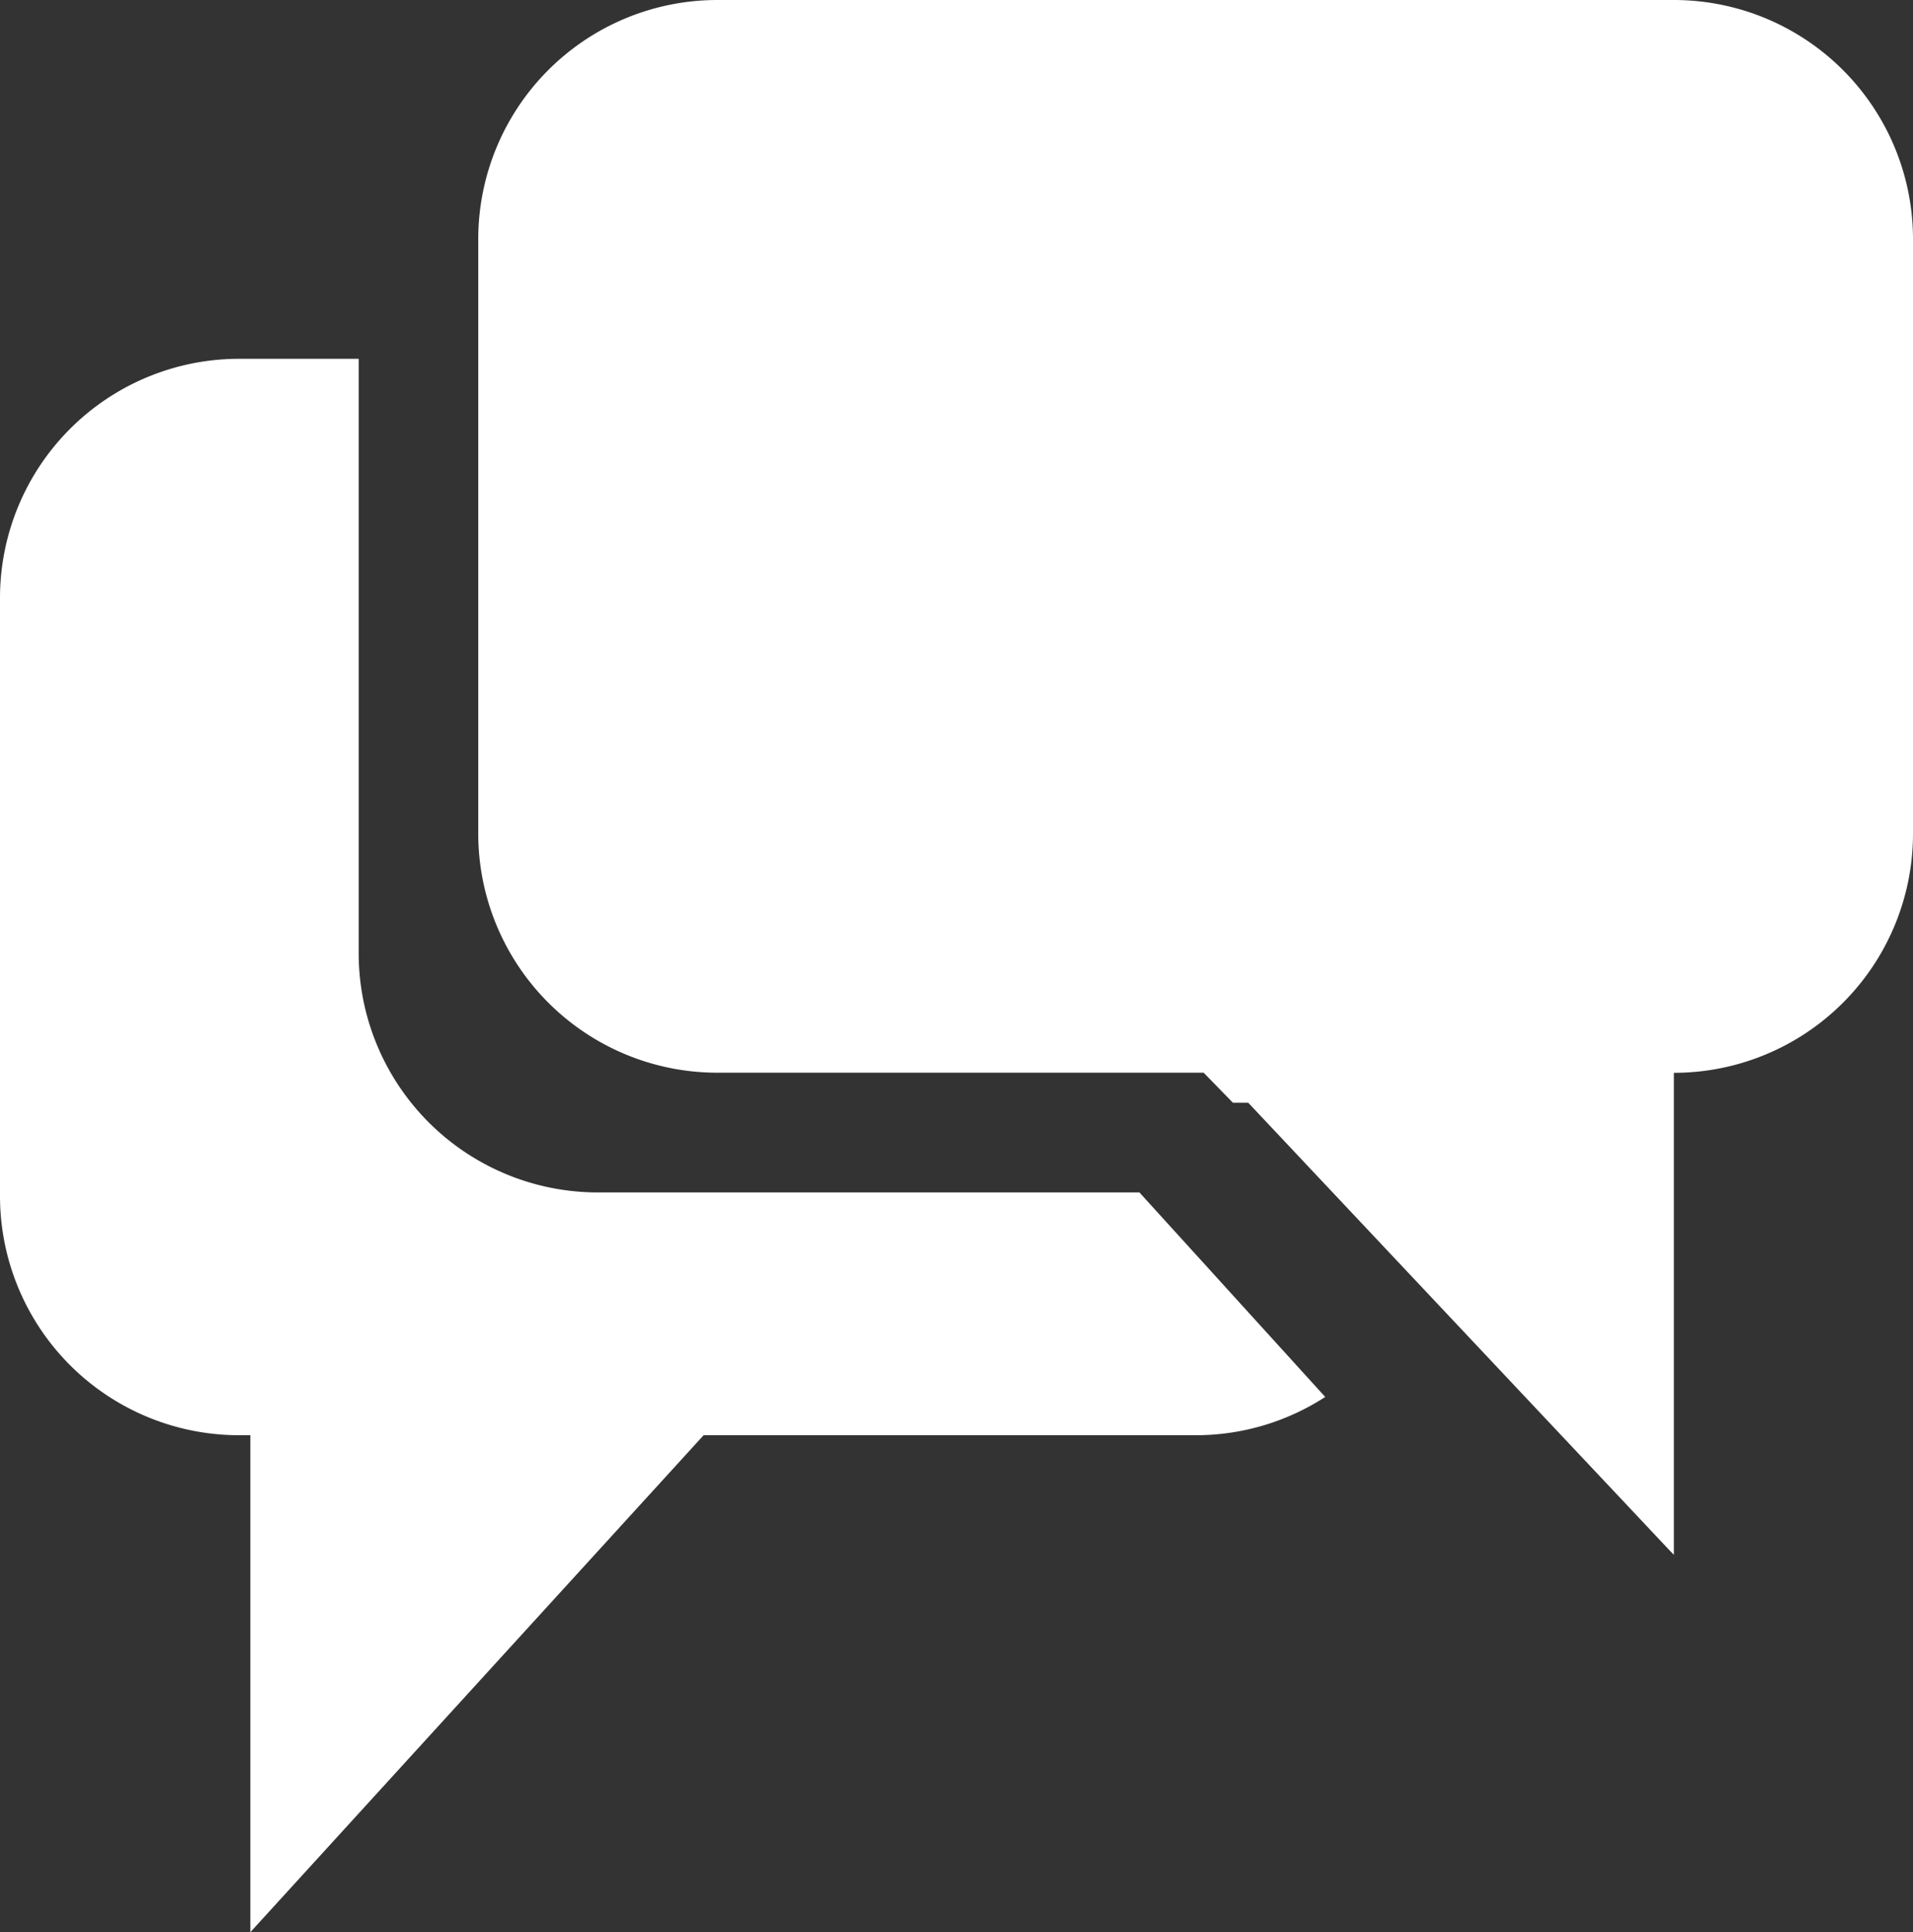 <svg xmlns="http://www.w3.org/2000/svg" width="16" height="16.156" viewBox="0 0 16 16.156">
  <rect x="0" y="0" width="16" height="16.156" fill="#333333" stroke="none"/>
  <path id="speech-bubbles" d="M900.094,690.156V686H900a2,2,0,0,1-2-2v-5a2,2,0,0,1,2-2h1v4.97a2,2,0,0,0,2,2h4.53l1.554,1.71A1.989,1.989,0,0,1,908,686h-4.115l-3.79,4.154ZM912,687l0,0-.048-.05-3.512-3.73-.128,0-.245-.251H904a2,2,0,0,1-2-2V676a2,2,0,0,1,2-2h8a2,2,0,0,1,2,2v4.97a2,2,0,0,1-2,2V687Z" transform="translate(-898 -674)" fill="#fff"/>
</svg>
